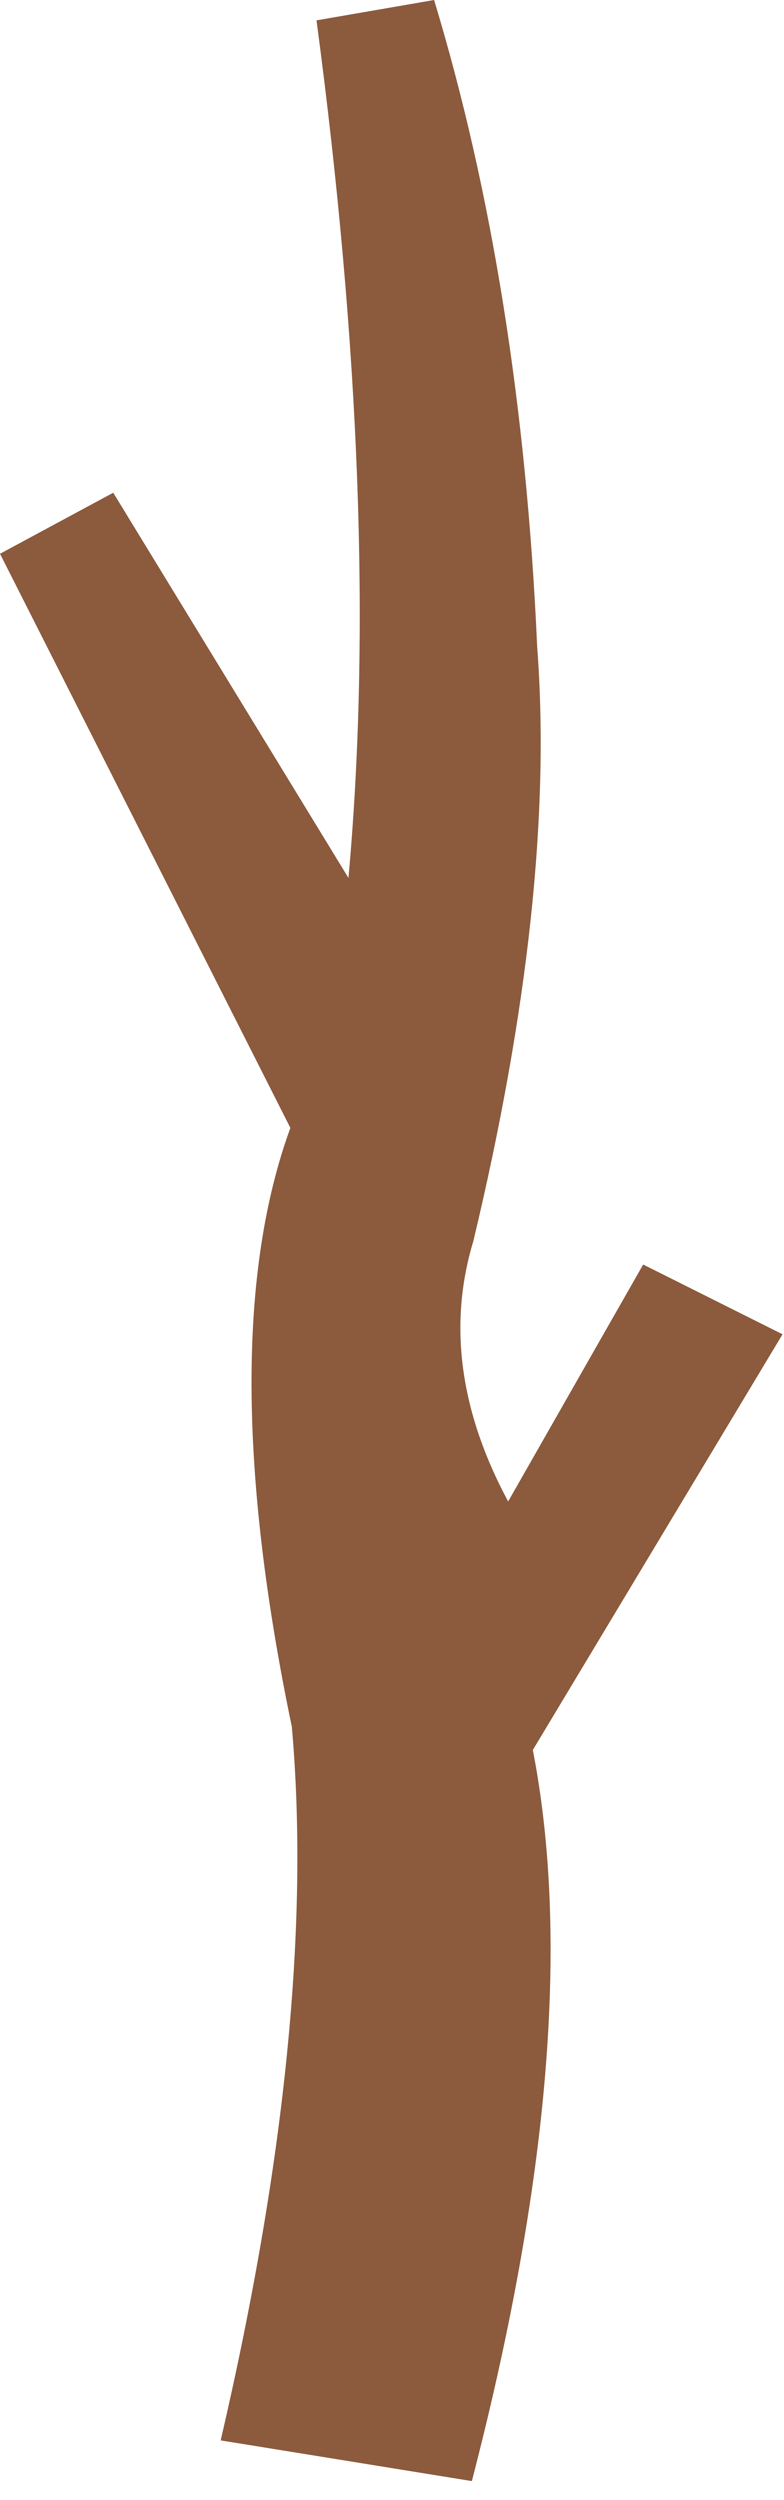 <?xml version="1.0" encoding="utf-8"?>
<svg version="1.1" id="Layer_1"
xmlns="http://www.w3.org/2000/svg"
xmlns:xlink="http://www.w3.org/1999/xlink"
xmlns:author="http://www.sothink.com"
width="27px" height="86px"
xml:space="preserve">
<g id="1703" transform="matrix(1, 0, 0, 1, 13.5, 42.7)">
<path style="fill:#8C5A3C;fill-opacity:1" d="M4,8.95L8.65 0.8L13.45 3.2L4.85 17.5Q6.75 27.25 2.75 42.65L-5.9 41.25Q-2.55 26.85 -3.45 16.7Q-6.2 3.5 -3.5 -3.9L-13.5 -23.65L-9.6 -25.75L-1.5 -12.5Q-0.35 -25.15 -2.6 -42L1.45 -42.7Q4.45 -32.8 5 -20.45Q5.65 -11.9 2.8 0Q1.5 4.3 4 8.95" />
</g>
</svg>
